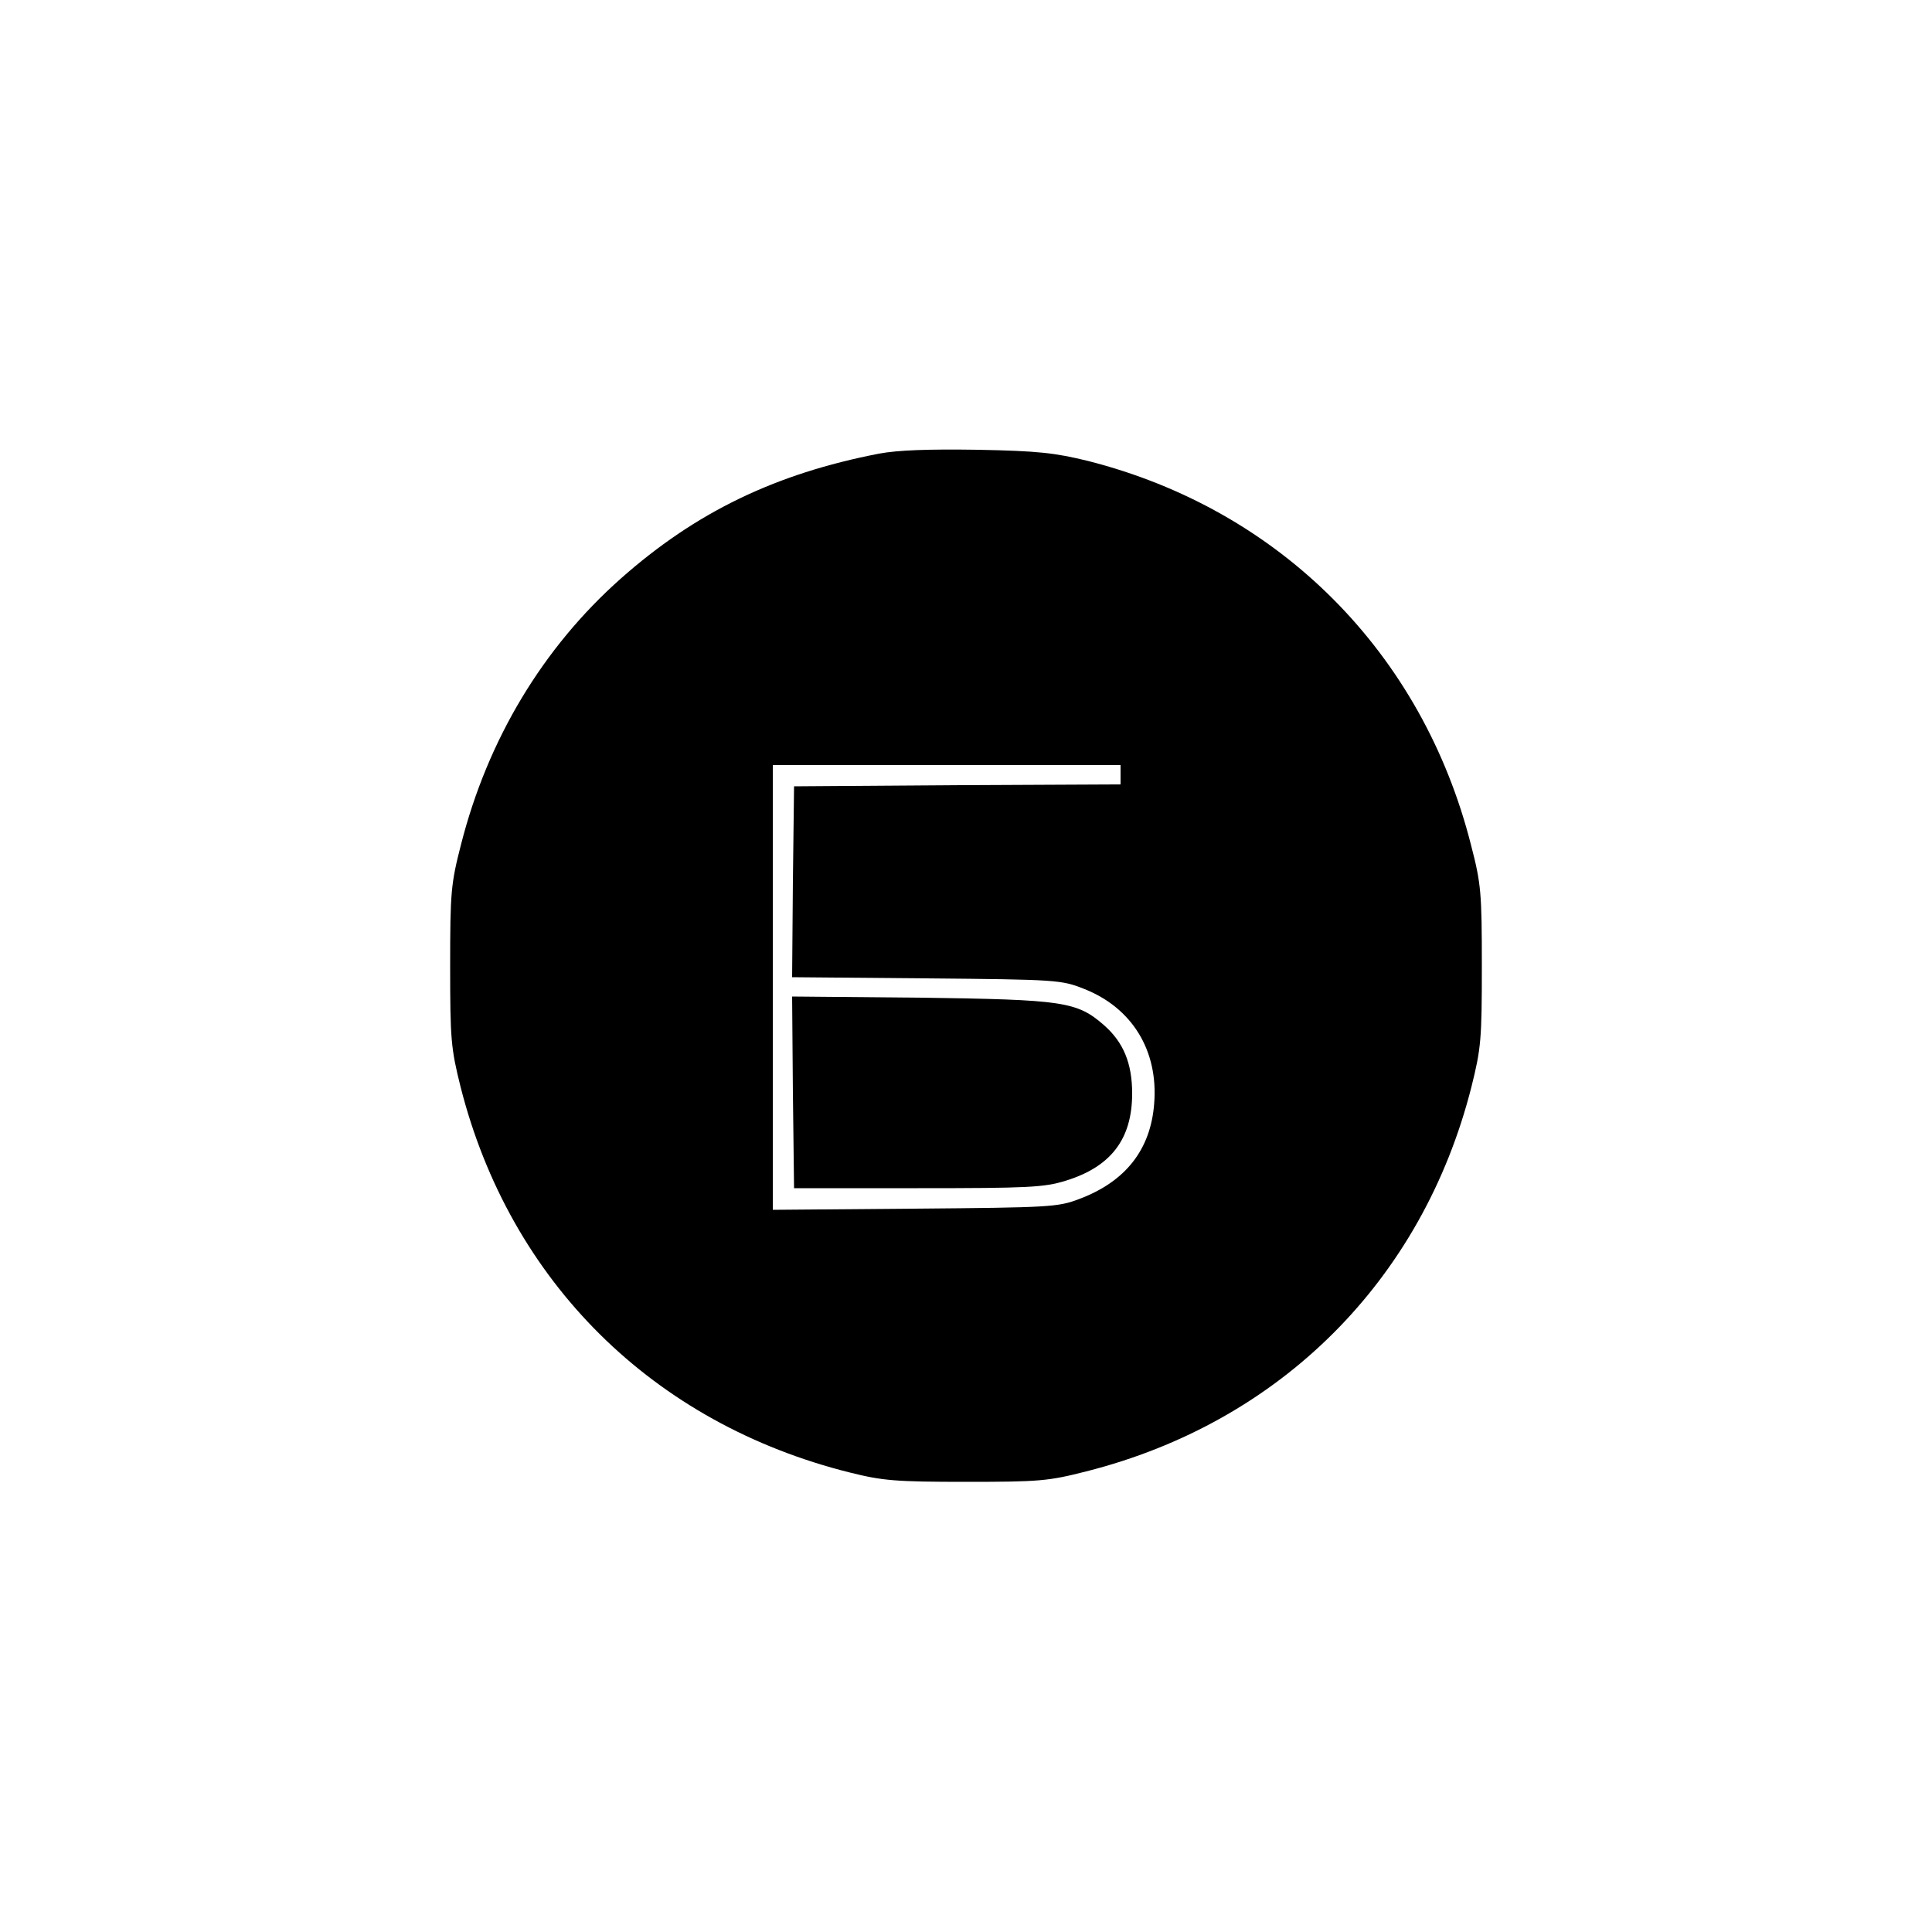 <?xml version="1.0" standalone="no"?>
<!DOCTYPE svg PUBLIC "-//W3C//DTD SVG 20010904//EN"
 "http://www.w3.org/TR/2001/REC-SVG-20010904/DTD/svg10.dtd">
<svg version="1.0" xmlns="http://www.w3.org/2000/svg"
 width="500pt" height="500pt" viewBox="0 0 500 500"
 preserveAspectRatio="xMidYMid meet">
<g transform="translate(0,500) scale(0.1,-0.1)"
fill="#000000" stroke="none">
<path d="M2275 3826 c-269 -52 -475 -152 -668 -323 -202 -179 -345 -417 -414
-689 -26 -101 -28 -123 -28 -314 0 -190 2 -213 27 -313 128 -504 498 -871
1008 -998 84 -21 118 -24 300 -24 190 0 213 2 311 27 502 127 870 494 997 995
25 100 27 123 27 313 0 190 -2 213 -28 313 -126 498 -495 868 -991 994 -86 21
-128 26 -286 29 -128 2 -207 -1 -255 -10z m625 -831 l0 -25 -422 -2 -423 -3
-3 -247 -2 -247 347 -3 c338 -3 350 -4 408 -27 125 -49 193 -160 182 -297 -9
-119 -74 -202 -194 -247 -55 -21 -76 -22 -425 -25 l-368 -3 0 575 0 576 450 0
450 0 0 -25z"/>
<path d="M2052 2173 l3 -248 320 0 c285 0 327 2 382 19 118 36 173 108 173
226 0 79 -23 133 -73 177 -70 61 -105 66 -475 71 l-332 3 2 -248z"/>
</g>
</svg>
